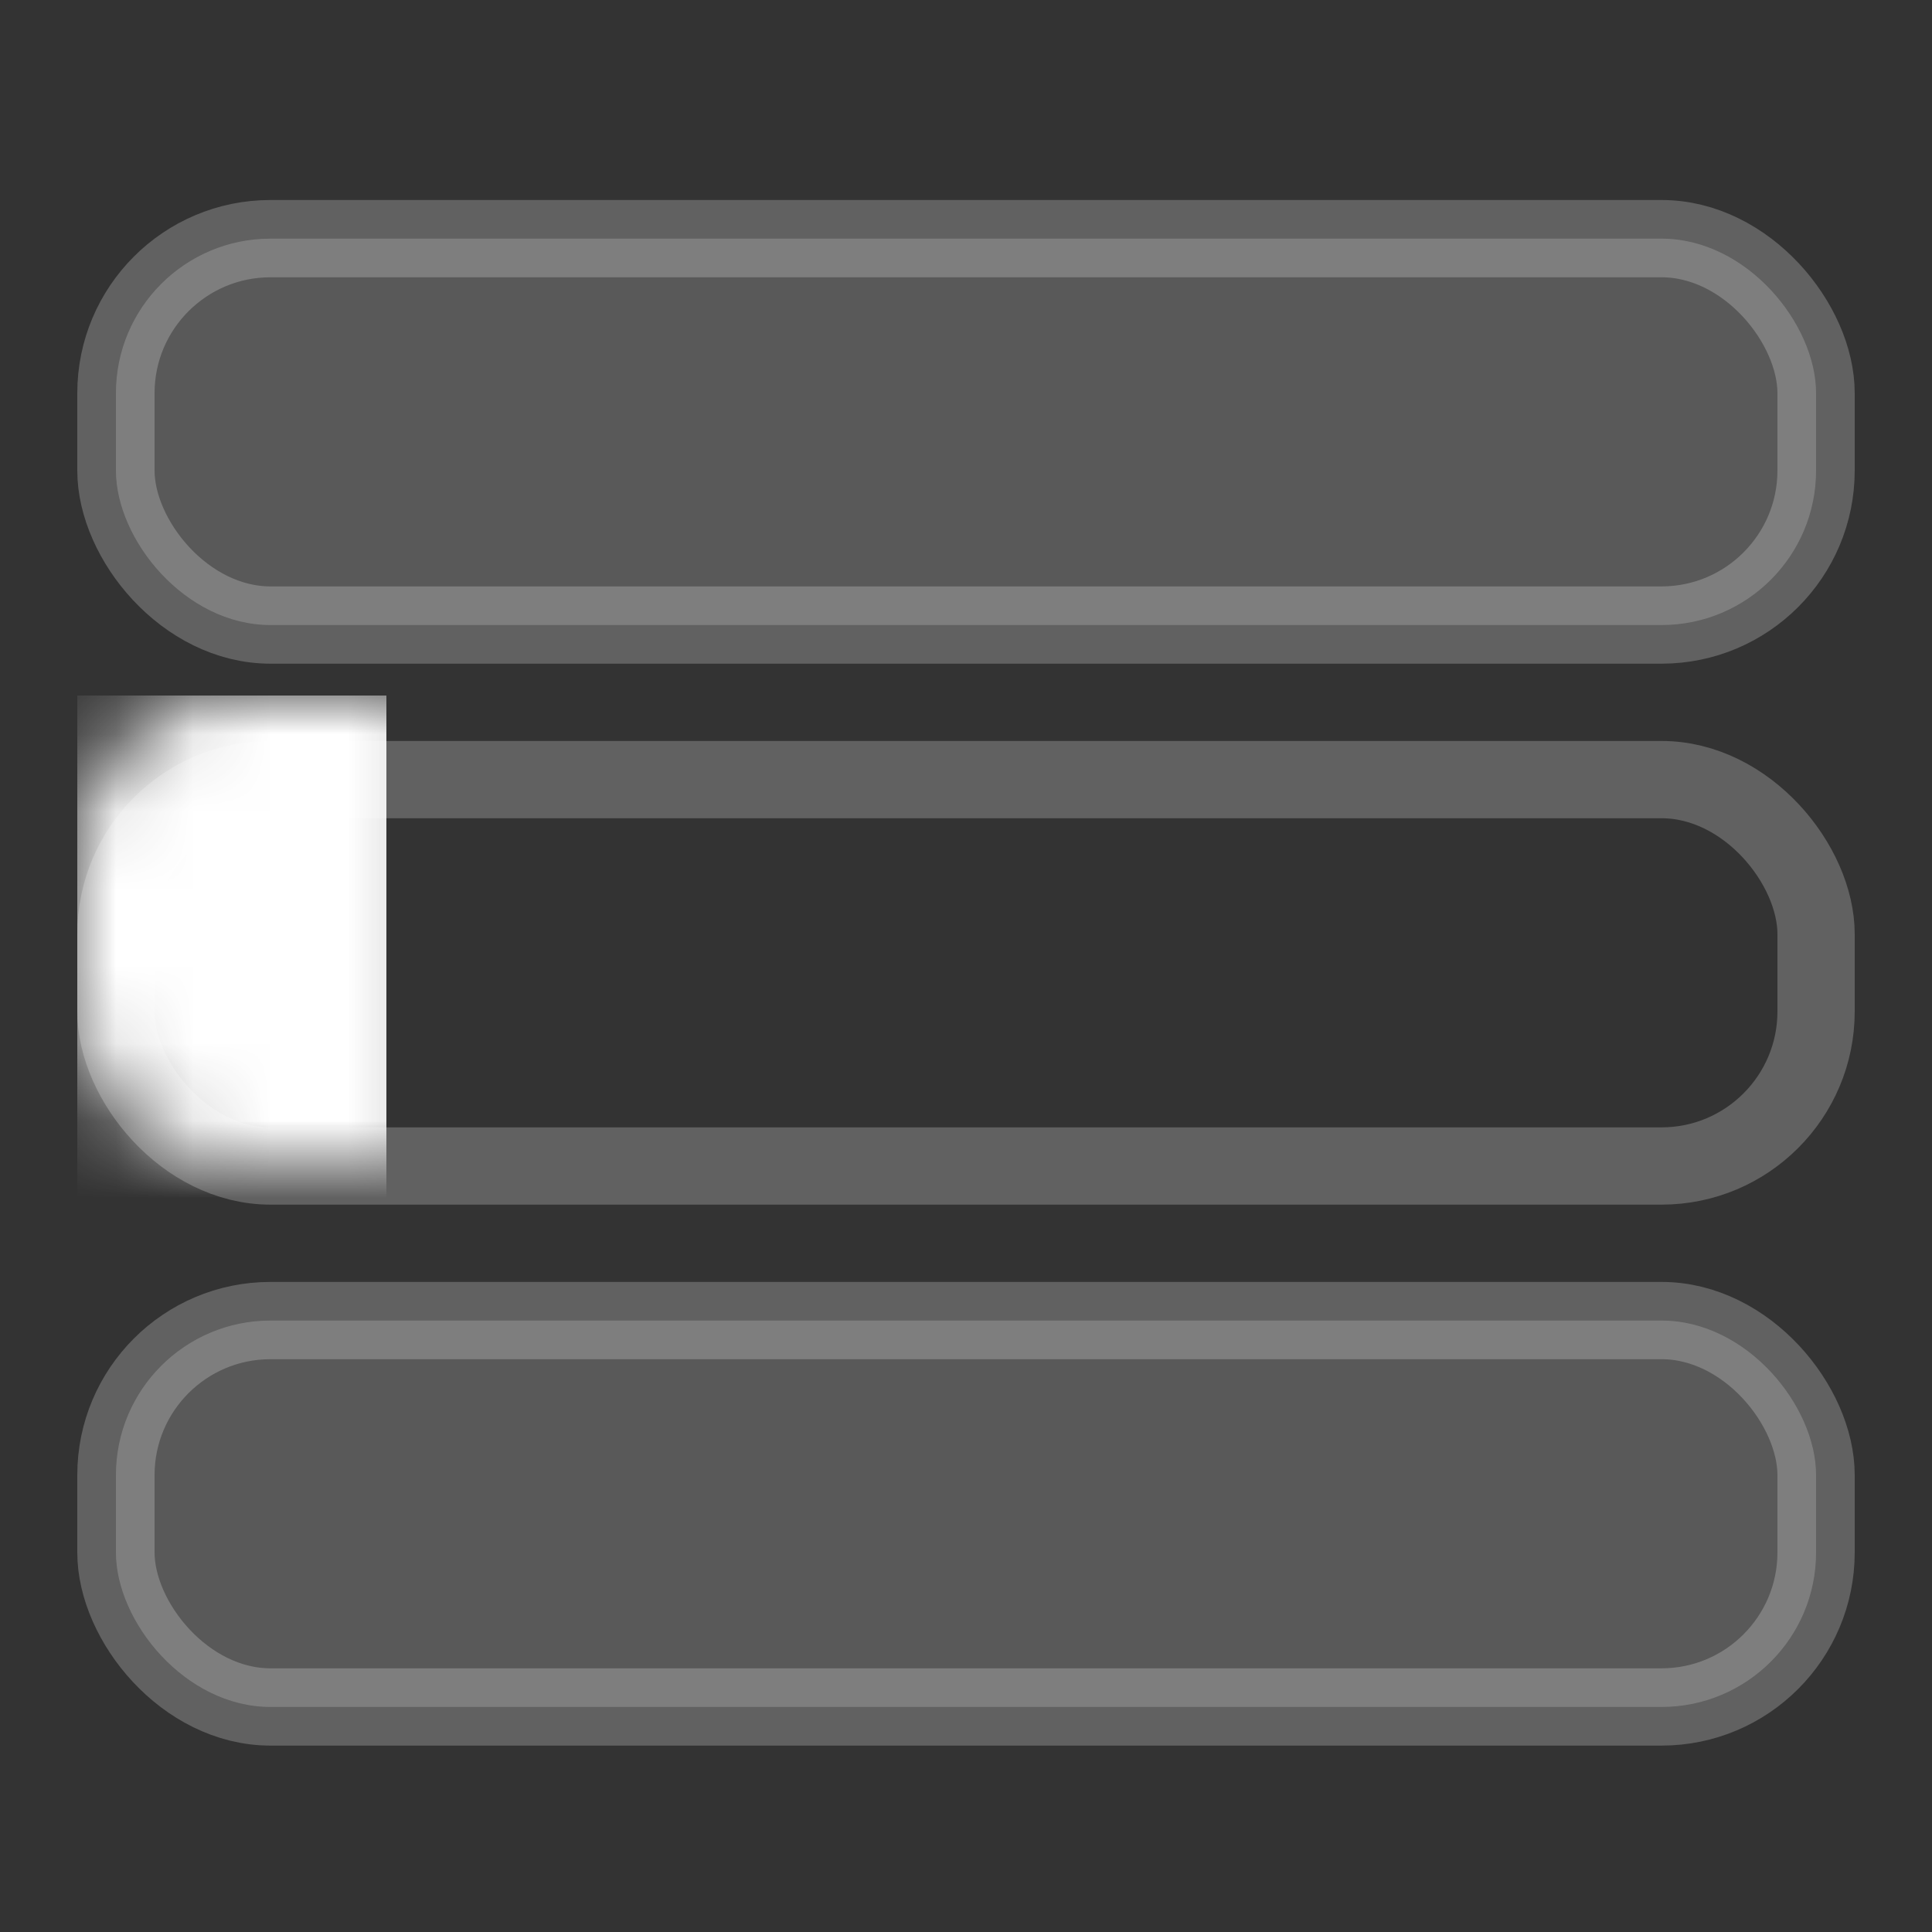 <?xml version="1.0" encoding="UTF-8"?>
<svg width="25px" height="25px" viewBox="0 0 25 25" version="1.1" xmlns="http://www.w3.org/2000/svg" xmlns:xlink="http://www.w3.org/1999/xlink">
    <rect x="0" y="0" width="25" height="25" fill="#333333" stroke="none"/>
    <title>icons/rundown</title>
    <defs>
        <rect id="path-1" x="0" y="0" width="23" height="6" rx="2"></rect>
    </defs>
    <g id="icons/rundown" stroke="none" stroke-width="1" fill="none" fill-rule="evenodd">
        <rect id="Rectangle-Copy" stroke-opacity="0.225" stroke="#FFFFFF" fill-opacity="0.19" fill="#FFFFFF" x="1.5" y="3.088" width="22" height="5" rx="2"></rect>
        <g id="Rectangle" transform="translate(1, 9.588)">
            <mask id="mask-2" fill="white">
                <use xlink:href="#path-1"></use>
            </mask>
            <rect stroke-opacity="0.225" stroke="#FFFFFF" x="0.5" y="0.5" width="22" height="5" rx="2"></rect>
            <rect fill="#FFFFFF" mask="url(#mask-2)" x="0" y="-0.588" width="4" height="7"></rect>
        </g>
        <rect id="Rectangle-Copy-3" stroke-opacity="0.225" stroke="#FFFFFF" fill-opacity="0.19" fill="#FFFFFF" x="1.5" y="17.088" width="22" height="5" rx="2"></rect>
    </g>
</svg>